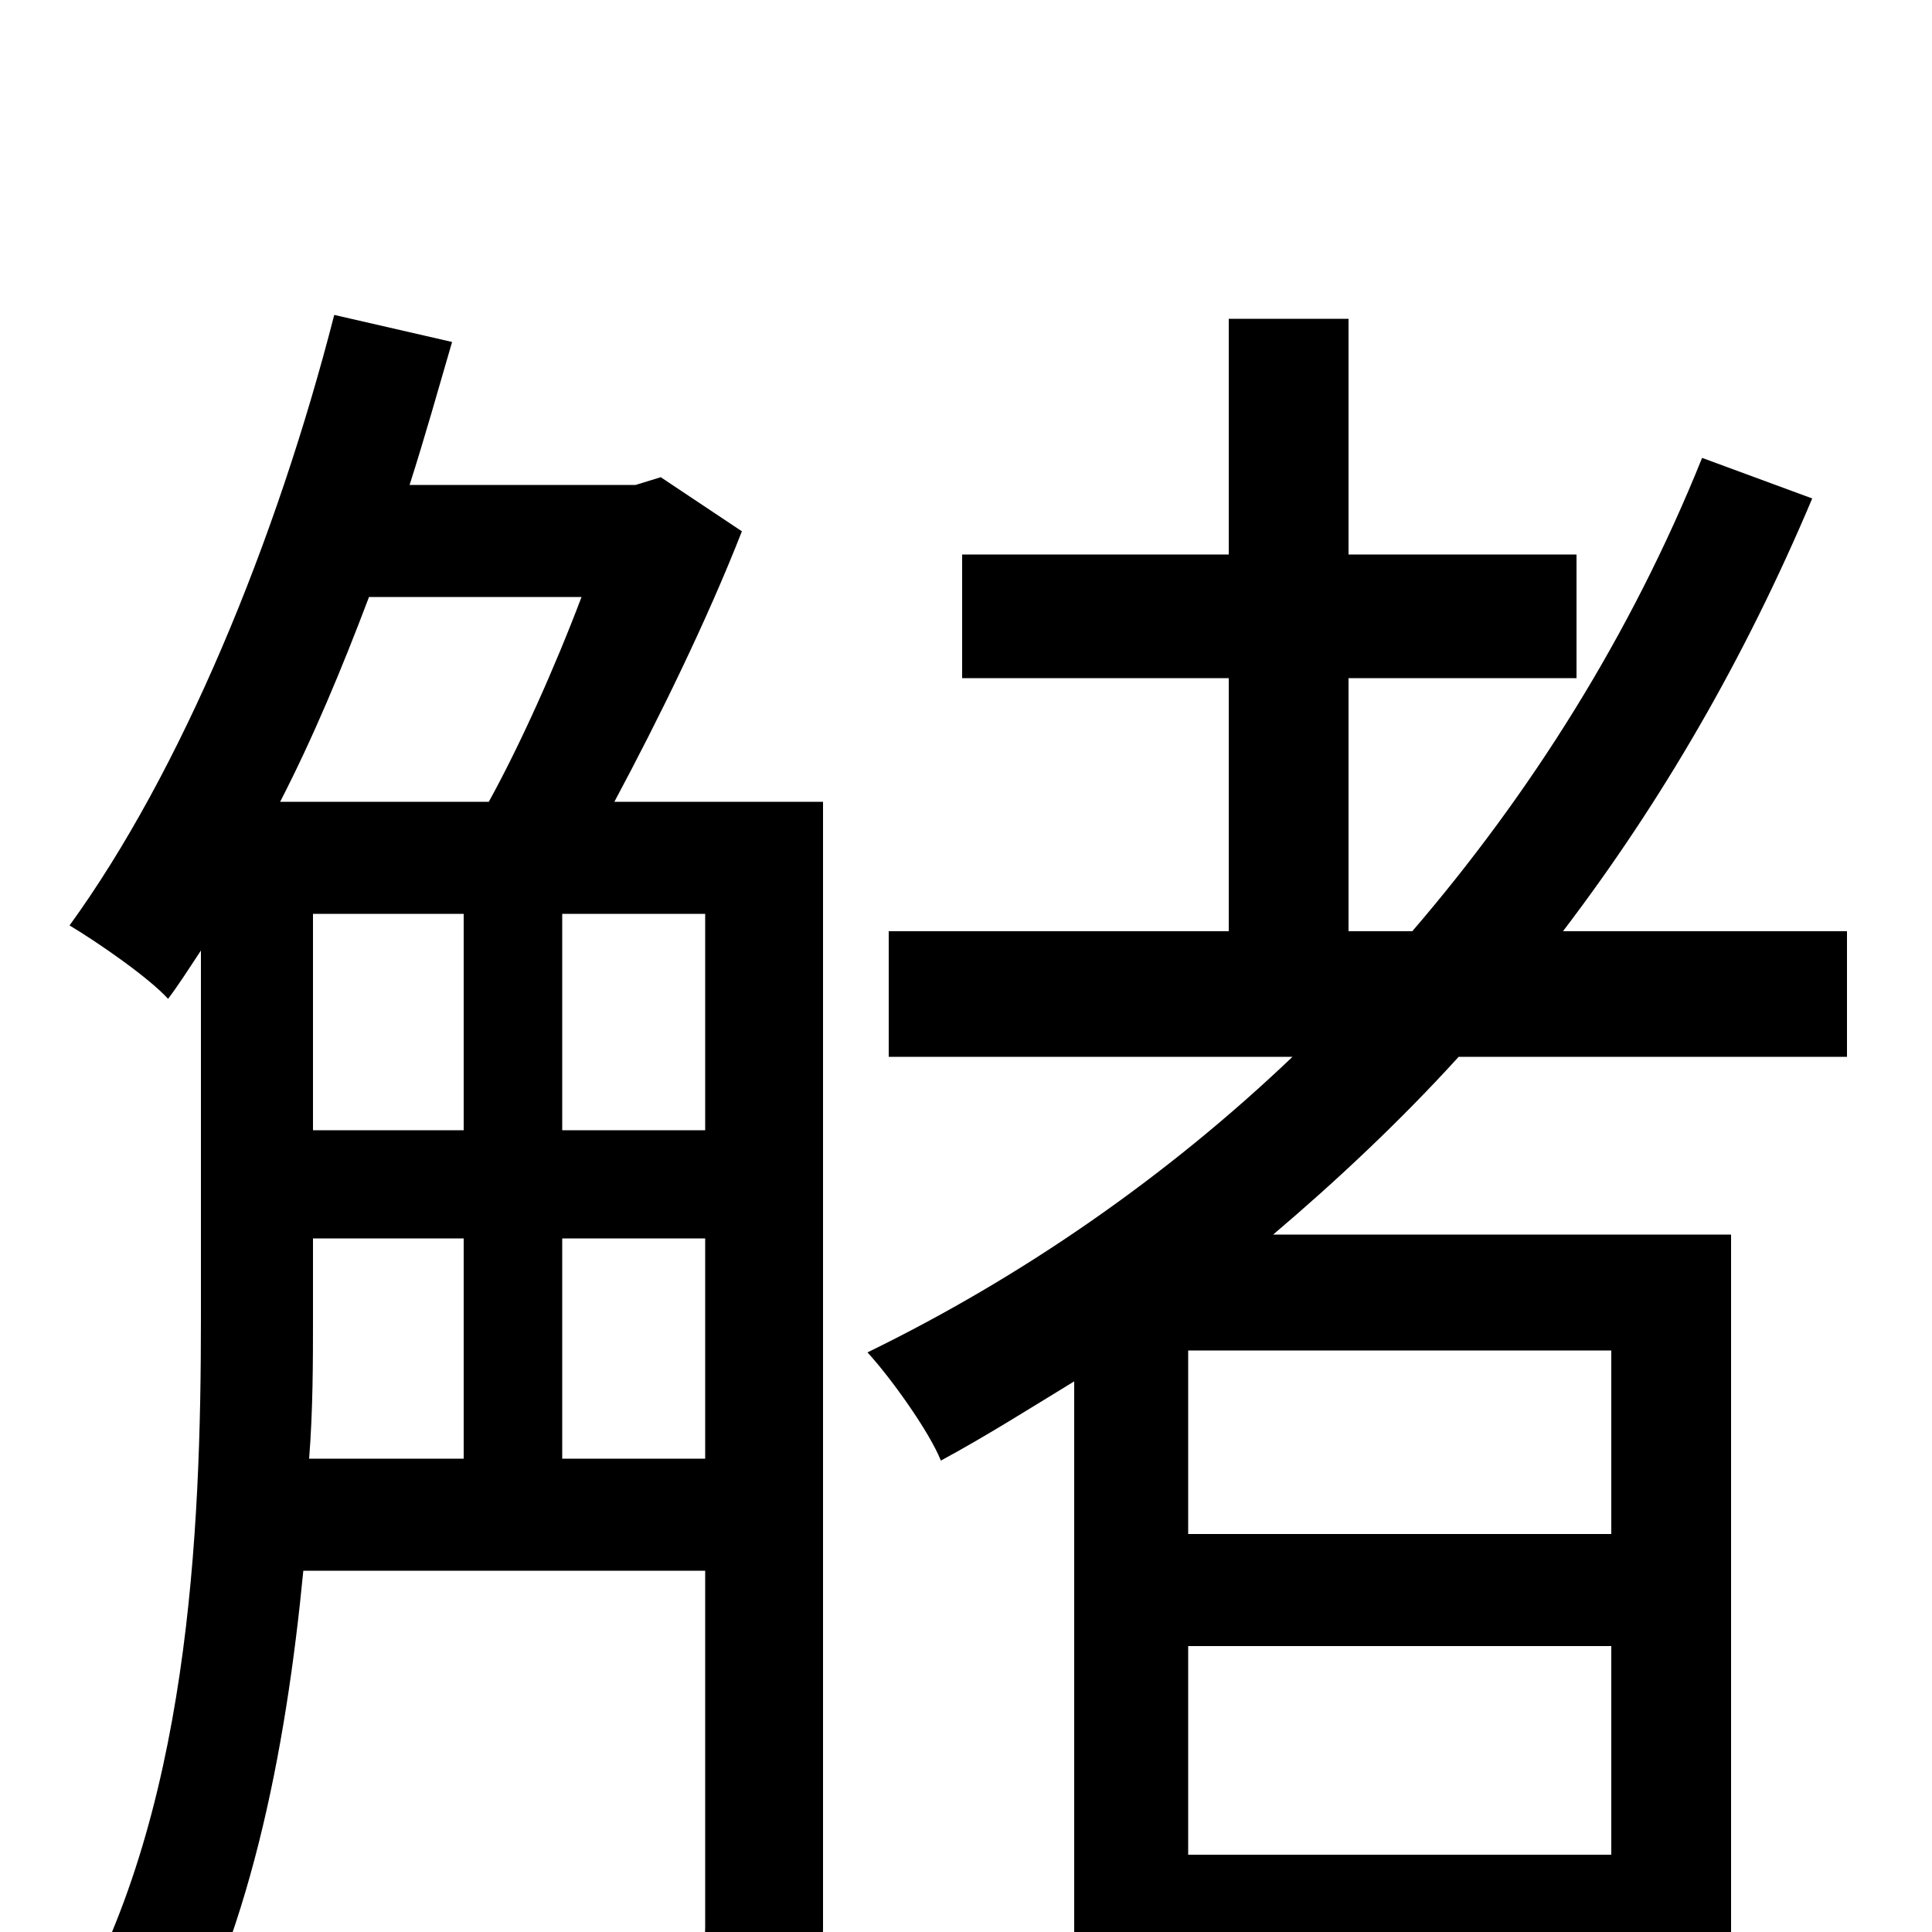 <svg xmlns="http://www.w3.org/2000/svg" viewBox="0 -1000 1000 1000">
	<path fill="#000000" d="M291 -245V-359H365V-245ZM162 -359H240V-245H160C162 -270 162 -296 162 -318ZM301 -691C287 -654 269 -614 253 -585H145C162 -618 177 -654 191 -691ZM291 -527H365V-415H291ZM162 -527H240V-415H162ZM426 -585H318C341 -628 366 -679 384 -725L342 -753L329 -749H212C220 -774 227 -799 234 -823L173 -837C143 -720 94 -601 36 -521C51 -512 77 -494 87 -483C93 -491 98 -499 104 -508V-318C104 -207 98 -59 34 48C48 53 75 70 84 80C129 6 148 -94 157 -187H365V-3C365 9 362 12 350 13C339 13 303 13 262 12C270 28 280 55 282 72C339 72 374 71 396 61C418 49 426 31 426 -2ZM834 -206H615V-301H834ZM615 -40V-148H834V-40ZM956 -453V-518H809C860 -585 903 -659 938 -742L881 -763C844 -671 792 -589 731 -518H698V-649H816V-713H698V-835H636V-713H498V-649H636V-518H460V-453H669C604 -391 529 -339 449 -300C461 -287 481 -259 487 -244C511 -257 533 -271 556 -285V78H615V20H834V73H896V-361H659C692 -389 725 -420 755 -453Z"/>
</svg>